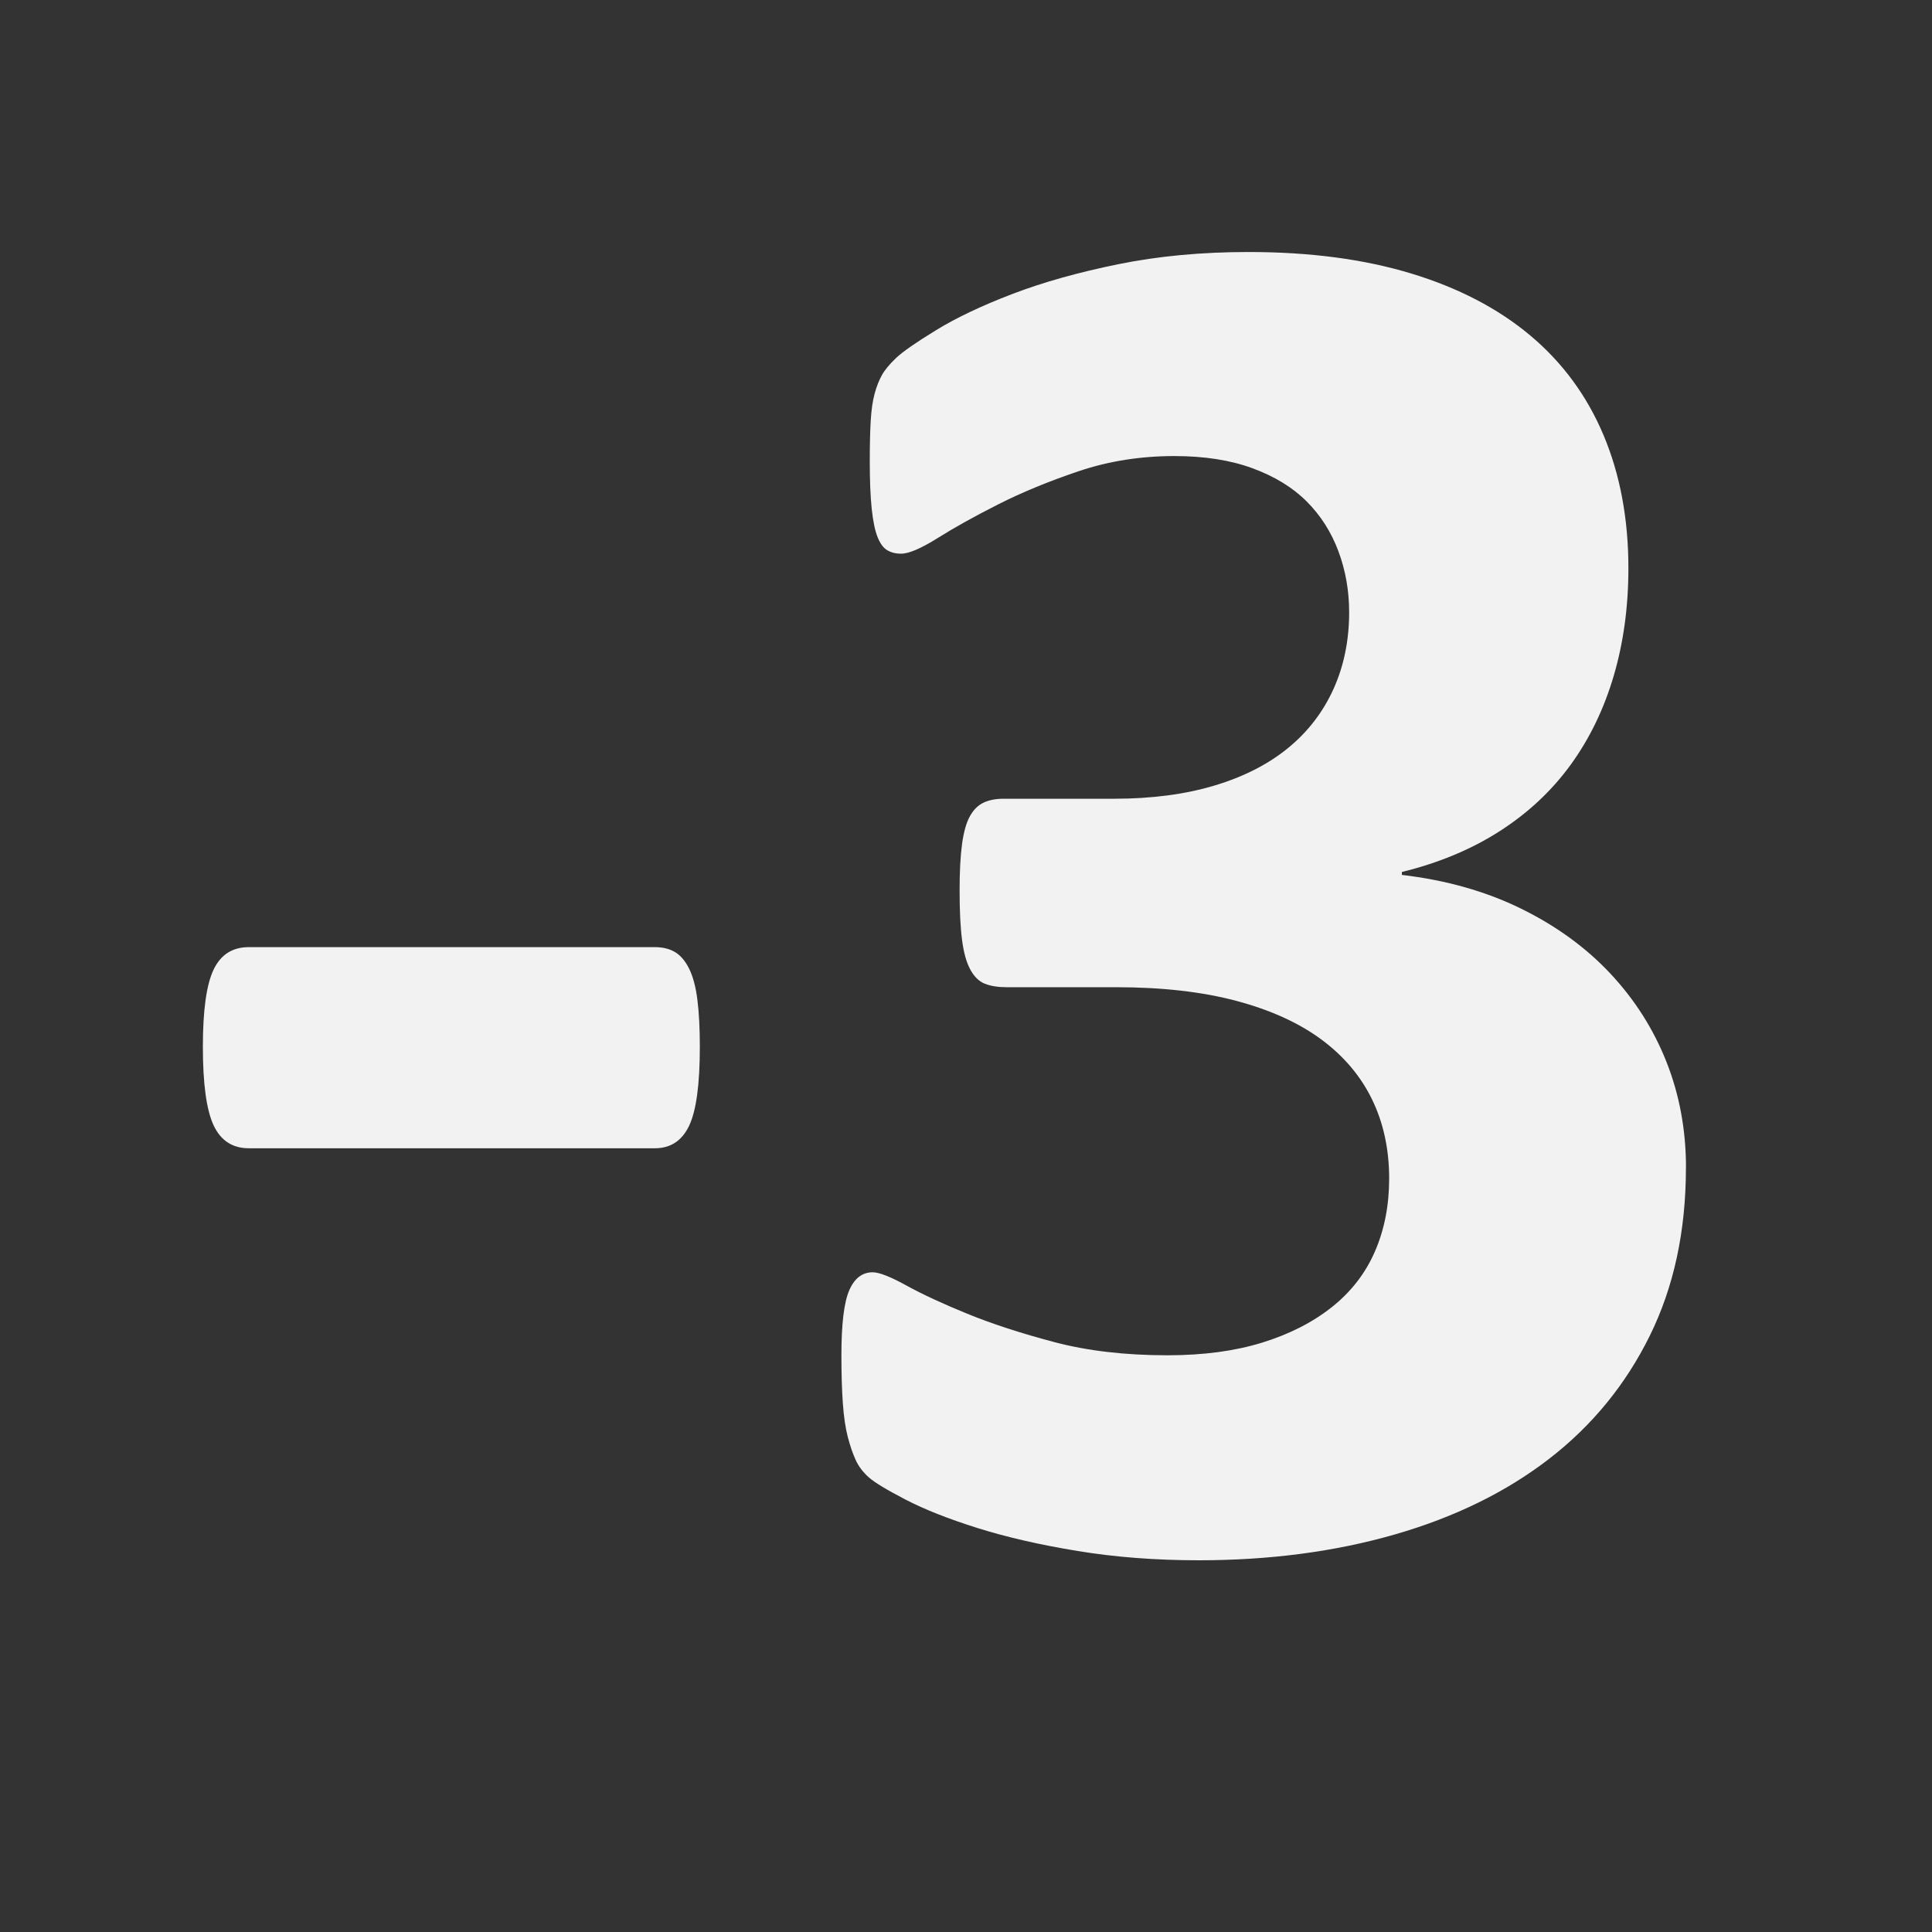 <?xml version="1.0" encoding="UTF-8" standalone="no"?>
<!-- Created with Inkscape (http://www.inkscape.org/) -->

<svg
   xmlns:dc="http://purl.org/dc/elements/1.1/"
   xmlns:cc="http://creativecommons.org/ns#"
   xmlns:rdf="http://www.w3.org/1999/02/22-rdf-syntax-ns#"
   xmlns:svg="http://www.w3.org/2000/svg"
   xmlns="http://www.w3.org/2000/svg"
   xmlns:sodipodi="http://sodipodi.sourceforge.net/DTD/sodipodi-0.dtd"
   xmlns:inkscape="http://www.inkscape.org/namespaces/inkscape"
   version="1.0"
   width="123.062"
   height="123.062"
   id="svg2575"
   inkscape:version="0.48.2 r9819"
   sodipodi:docname="scale_m3.svg">
  <rect width="100%" height="100%" fill="#333333" stroke="none"/>
  <sodipodi:namedview
     pagecolor="#ffffff"
     bordercolor="#666666"
     borderopacity="1"
     objecttolerance="10"
     gridtolerance="10"
     guidetolerance="10"
     inkscape:pageopacity="0"
     inkscape:pageshadow="2"
     inkscape:window-width="1170"
     inkscape:window-height="752"
     id="namedview12"
     showgrid="false"
     inkscape:zoom="3.8354495"
     inkscape:cx="21.170685"
     inkscape:cy="53.186217"
     inkscape:window-x="88"
     inkscape:window-y="19"
     inkscape:window-maximized="0"
     inkscape:current-layer="layer1" />
  <defs
     id="defs2577" />
  <g
     transform="translate(-116.688,-247.812)"
     id="layer1">
    <rect
       width="122.059"
       height="122.059"
       x="117.186"
       y="248.308"
       id="rect2989"
       style="opacity:0;fill:none;stroke:#d1d1d1;stroke-width:1;stroke-linecap:butt;stroke-linejoin:miter;stroke-miterlimit:4;stroke-opacity:1;stroke-dasharray:none" />
    <g
       transform="scale(0.966,1.036)"
       style="font-size:73.396px;font-style:normal;font-variant:normal;font-weight:bold;font-stretch:normal;text-align:start;line-height:125%;letter-spacing:0px;word-spacing:0px;writing-mode:lr-tb;text-anchor:start;fill:#cccccc;fill-opacity:1;stroke:none;font-family:Courier New;-inkscape-font-specification:Courier New Bold"
       id="text3012" />
    <g
       style="font-size:127.364px;font-style:normal;font-variant:normal;font-weight:bold;font-stretch:normal;text-align:start;line-height:125%;letter-spacing:0px;word-spacing:0px;writing-mode:lr-tb;text-anchor:start;fill:#f2f2f2;fill-opacity:1;stroke:none;font-family:Calibri;-inkscape-font-specification:Calibri Bold"
       id="text2987">
      <path
         d="m 161.265,314.485 c -3e-5,2.405 -0.228,4.084 -0.684,5.037 -0.456,0.954 -1.182,1.43 -2.177,1.43 l -25.871,0 c -1.036,3e-5 -1.783,-0.487 -2.239,-1.461 -0.456,-0.974 -0.684,-2.643 -0.684,-5.006 0,-2.322 0.228,-3.959 0.684,-4.913 0.456,-0.954 1.202,-1.43 2.239,-1.43 l 25.871,0 c 0.497,4e-5 0.922,0.104 1.275,0.311 0.352,0.207 0.653,0.56 0.902,1.057 0.249,0.498 0.425,1.161 0.529,1.99 0.104,0.829 0.155,1.824 0.155,2.985 z"
         style=""
         id="path2987" />
      <path
         d="m 224.076,322.196 c -6e-5,4.022 -0.767,7.587 -2.301,10.697 -1.534,3.109 -3.669,5.721 -6.405,7.836 -2.736,2.114 -6.012,3.721 -9.826,4.82 -3.814,1.099 -7.981,1.648 -12.5,1.648 -2.736,0 -5.307,-0.197 -7.711,-0.591 -2.405,-0.394 -4.529,-0.881 -6.374,-1.461 -1.845,-0.58 -3.369,-1.182 -4.571,-1.803 -1.202,-0.622 -1.99,-1.099 -2.363,-1.43 -0.373,-0.332 -0.653,-0.705 -0.84,-1.119 -0.187,-0.415 -0.352,-0.902 -0.498,-1.461 -0.145,-0.56 -0.249,-1.264 -0.311,-2.114 -0.062,-0.85 -0.093,-1.876 -0.093,-3.078 -1e-5,-1.99 0.166,-3.369 0.498,-4.136 0.332,-0.767 0.829,-1.15 1.493,-1.151 0.415,2e-5 1.13,0.28 2.146,0.84 1.016,0.56 2.311,1.161 3.887,1.803 1.575,0.643 3.42,1.244 5.535,1.803 2.114,0.56 4.519,0.84 7.214,0.84 2.28,10e-6 4.291,-0.269 6.032,-0.808 1.741,-0.539 3.223,-1.296 4.447,-2.27 1.223,-0.974 2.135,-2.156 2.736,-3.545 0.601,-1.389 0.902,-2.933 0.902,-4.633 -4e-5,-1.866 -0.363,-3.545 -1.088,-5.037 -0.726,-1.493 -1.804,-2.767 -3.234,-3.825 -1.43,-1.057 -3.234,-1.876 -5.41,-2.456 -2.177,-0.58 -4.737,-0.871 -7.68,-0.871 l -6.965,0 c -0.539,4e-5 -0.995,-0.072 -1.368,-0.218 -0.373,-0.145 -0.684,-0.446 -0.933,-0.902 -0.249,-0.456 -0.425,-1.088 -0.529,-1.897 -0.104,-0.808 -0.155,-1.855 -0.155,-3.141 -1e-5,-1.202 0.052,-2.187 0.155,-2.954 0.104,-0.767 0.269,-1.358 0.498,-1.772 0.228,-0.415 0.518,-0.705 0.871,-0.871 0.352,-0.166 0.777,-0.249 1.275,-0.249 l 7.027,0 c 2.405,5e-5 4.54,-0.28 6.405,-0.84 1.866,-0.56 3.431,-1.358 4.695,-2.394 1.264,-1.036 2.228,-2.291 2.892,-3.762 0.663,-1.472 0.995,-3.099 0.995,-4.882 -3e-5,-1.368 -0.228,-2.664 -0.684,-3.887 -0.456,-1.223 -1.13,-2.28 -2.021,-3.172 -0.891,-0.891 -2.042,-1.596 -3.451,-2.114 -1.41,-0.518 -3.068,-0.777 -4.975,-0.777 -2.156,7e-5 -4.187,0.321 -6.095,0.964 -1.907,0.643 -3.617,1.347 -5.131,2.114 -1.513,0.767 -2.799,1.482 -3.856,2.146 -1.057,0.663 -1.835,0.995 -2.332,0.995 -0.332,6e-5 -0.622,-0.072 -0.871,-0.218 -0.249,-0.145 -0.456,-0.425 -0.622,-0.84 -0.166,-0.415 -0.29,-1.016 -0.373,-1.803 -0.083,-0.788 -0.124,-1.803 -0.124,-3.047 -1e-5,-1.036 0.021,-1.897 0.062,-2.581 0.041,-0.684 0.124,-1.254 0.249,-1.71 0.124,-0.456 0.28,-0.85 0.466,-1.182 0.187,-0.332 0.487,-0.694 0.902,-1.088 0.415,-0.394 1.264,-0.985 2.55,-1.772 1.285,-0.788 2.902,-1.555 4.851,-2.301 1.949,-0.746 4.198,-1.378 6.748,-1.897 2.55,-0.518 5.317,-0.777 8.302,-0.777 3.897,8e-5 7.349,0.456 10.355,1.368 3.006,0.912 5.535,2.229 7.587,3.949 2.052,1.721 3.607,3.835 4.664,6.343 1.057,2.508 1.586,5.338 1.586,8.489 -6e-5,2.446 -0.311,4.726 -0.933,6.841 -0.622,2.114 -1.534,4.001 -2.736,5.659 -1.202,1.658 -2.705,3.068 -4.509,4.229 -1.804,1.161 -3.887,2.032 -6.25,2.612 l 0,0.187 c 2.819,0.332 5.348,1.047 7.587,2.146 2.239,1.099 4.136,2.477 5.69,4.136 1.555,1.658 2.747,3.534 3.576,5.628 0.829,2.094 1.244,4.343 1.244,6.748 z"
         style=""
         id="path2989" />
    </g>
  </g>
</svg>
